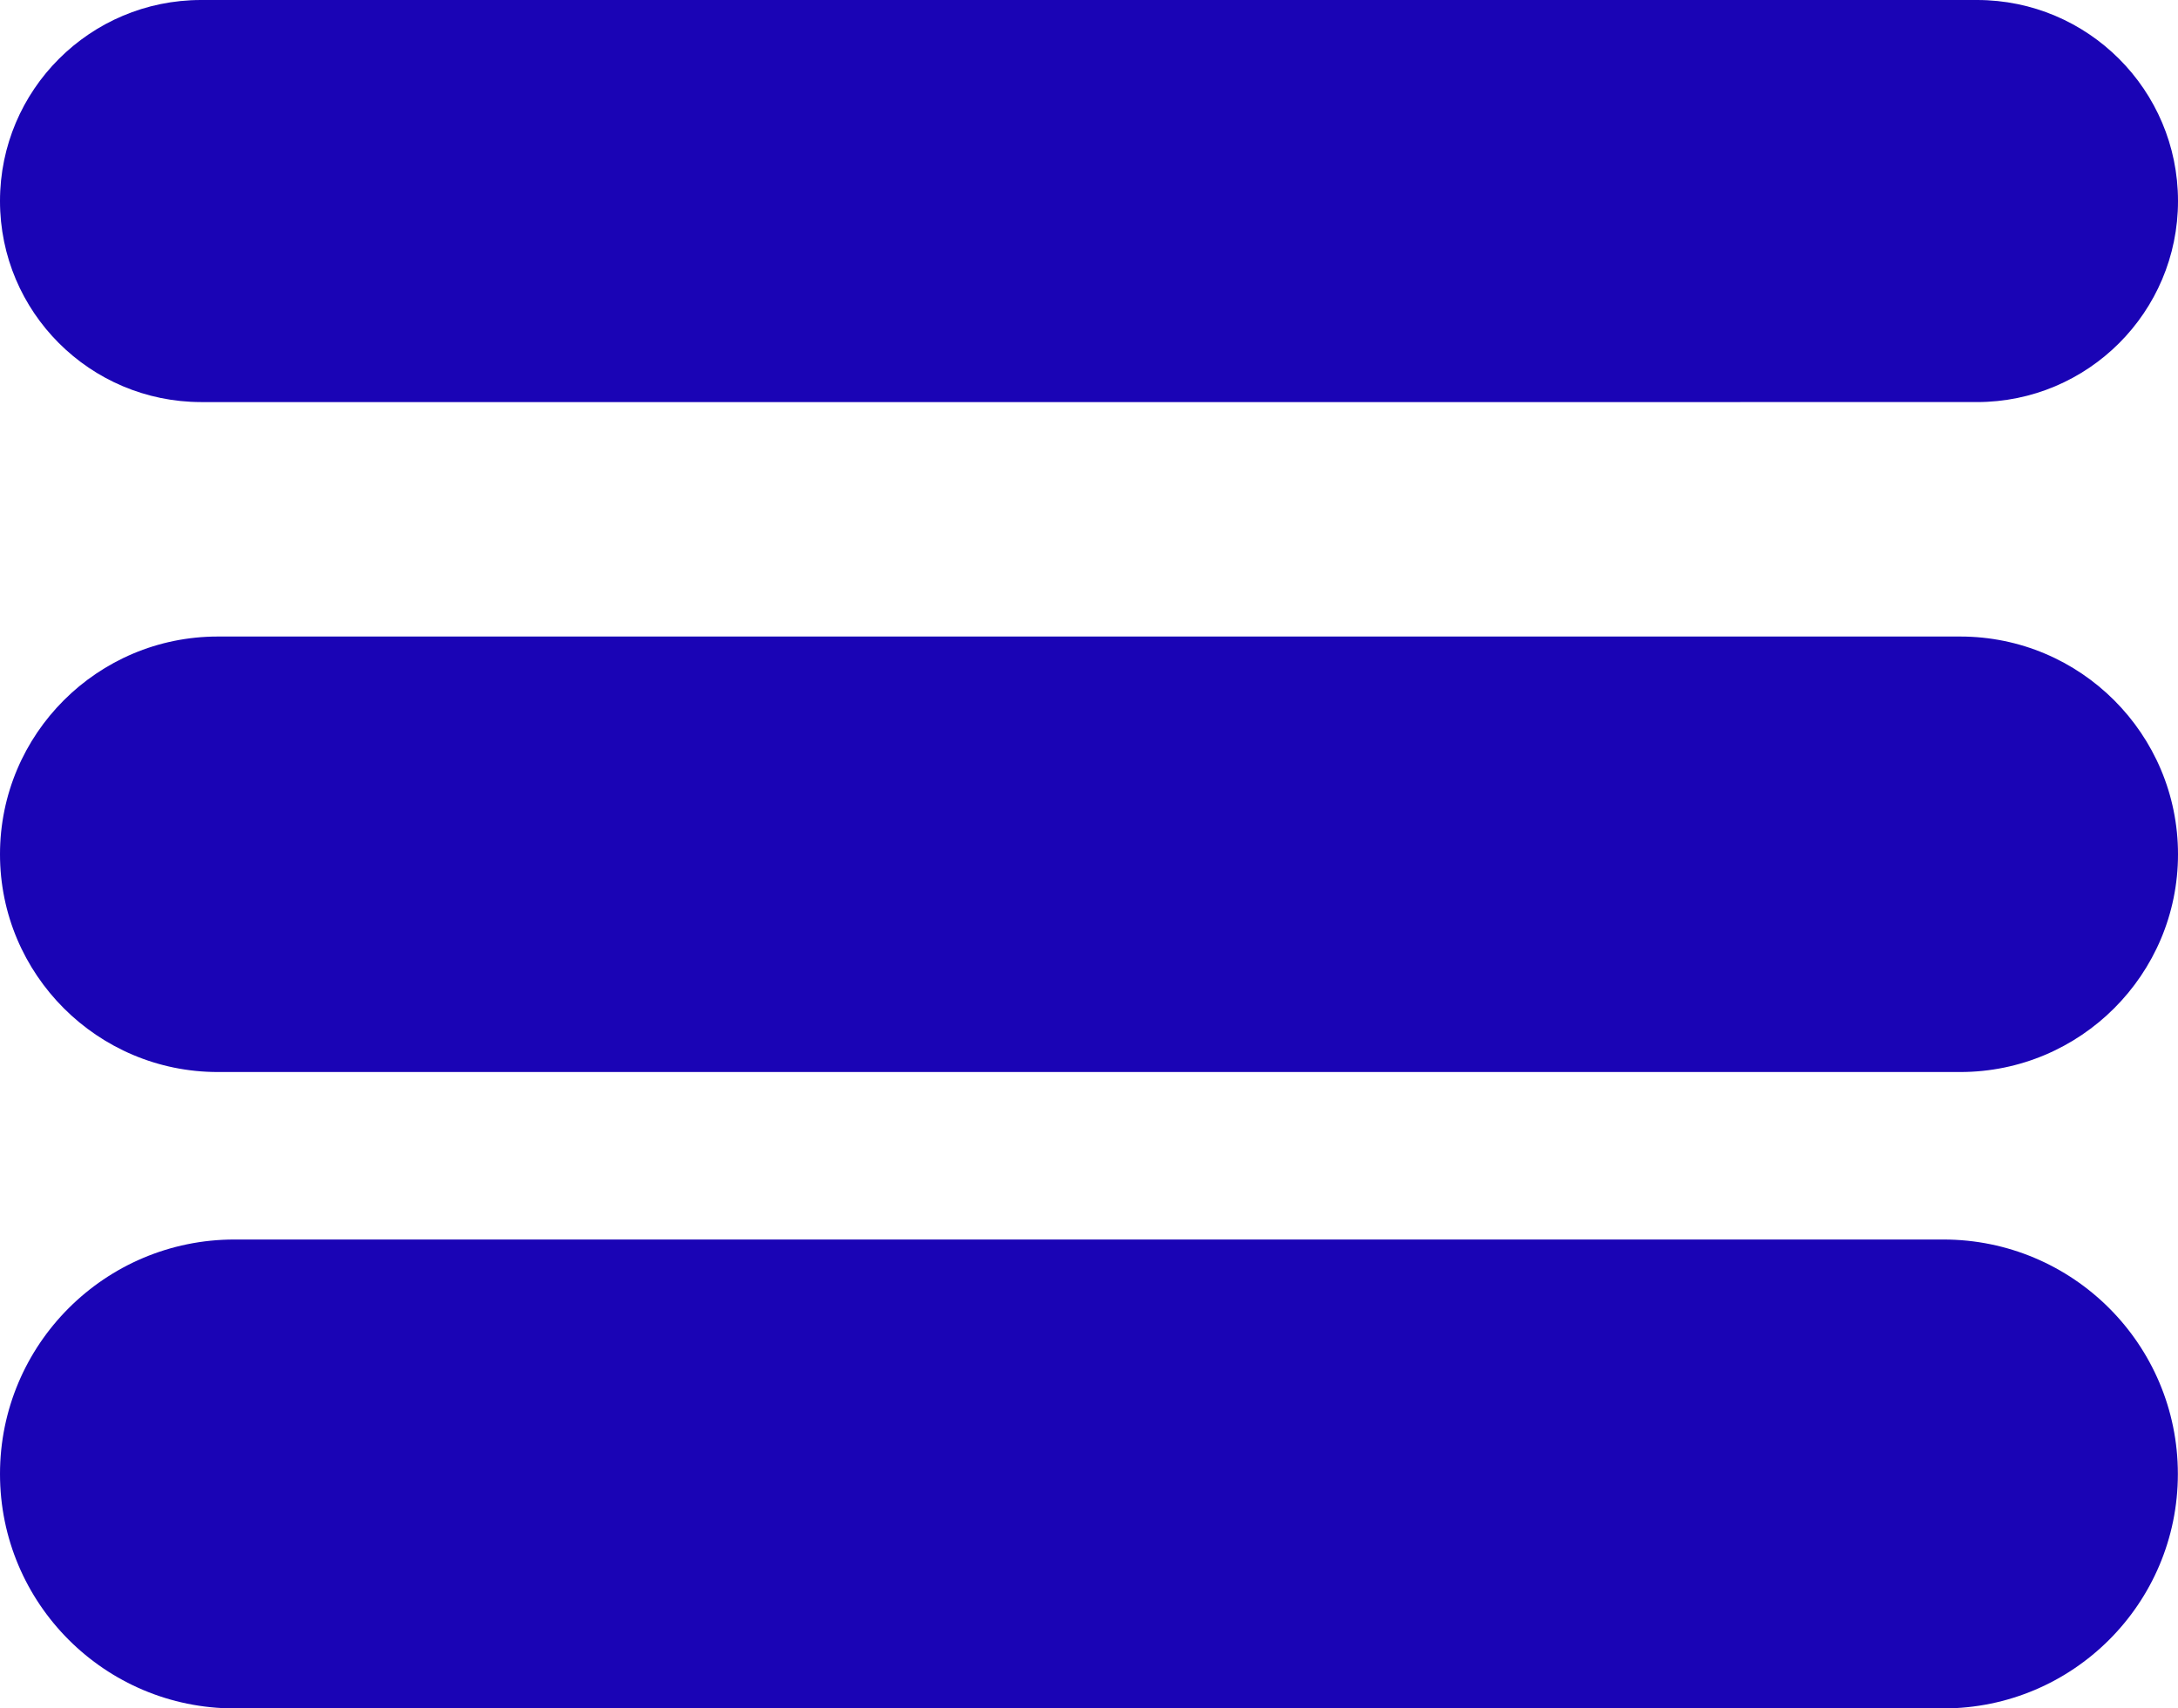 <?xml version="1.0" encoding="UTF-8"?>
<svg id="Min_tegning" data-name="Min tegning" xmlns="http://www.w3.org/2000/svg" viewBox="0 0 157.7 123.73">
  <defs>
    <style>
      .cls-1 {
        fill: #1a04b5;
      }
    </style>
  </defs>
  <g id="Burgermenu">
    <path id="Rectangle_1" data-name="Rectangle 1" class="cls-1" d="m14.56,0h128.59C151.18,0,157.7,6.52,157.7,14.56h0c0,8.04-6.52,14.56-14.56,14.56H14.56C6.52,29.11,0,22.6,0,14.56h0C0,6.52,6.52,0,14.56,0Z"/>
    <path id="Rectangle_2" data-name="Rectangle 2" class="cls-1" d="m15.77,46.1h126.16c8.71,0,15.77,7.06,15.77,15.77h0c0,8.71-7.06,15.77-15.77,15.77H15.77c-8.71,0-15.77-7.06-15.77-15.77h0c0-8.71,7.06-15.77,15.77-15.77Z"/>
    <path id="Rectangle_3" data-name="Rectangle 3" class="cls-1" d="m16.98,89.77h123.73c9.38,0,16.98,7.6,16.98,16.98h0c0,9.38-7.6,16.98-16.98,16.98H16.98c-9.38,0-16.98-7.6-16.98-16.98h0c0-9.38,7.6-16.98,16.98-16.98Z"/>
  </g>
</svg>